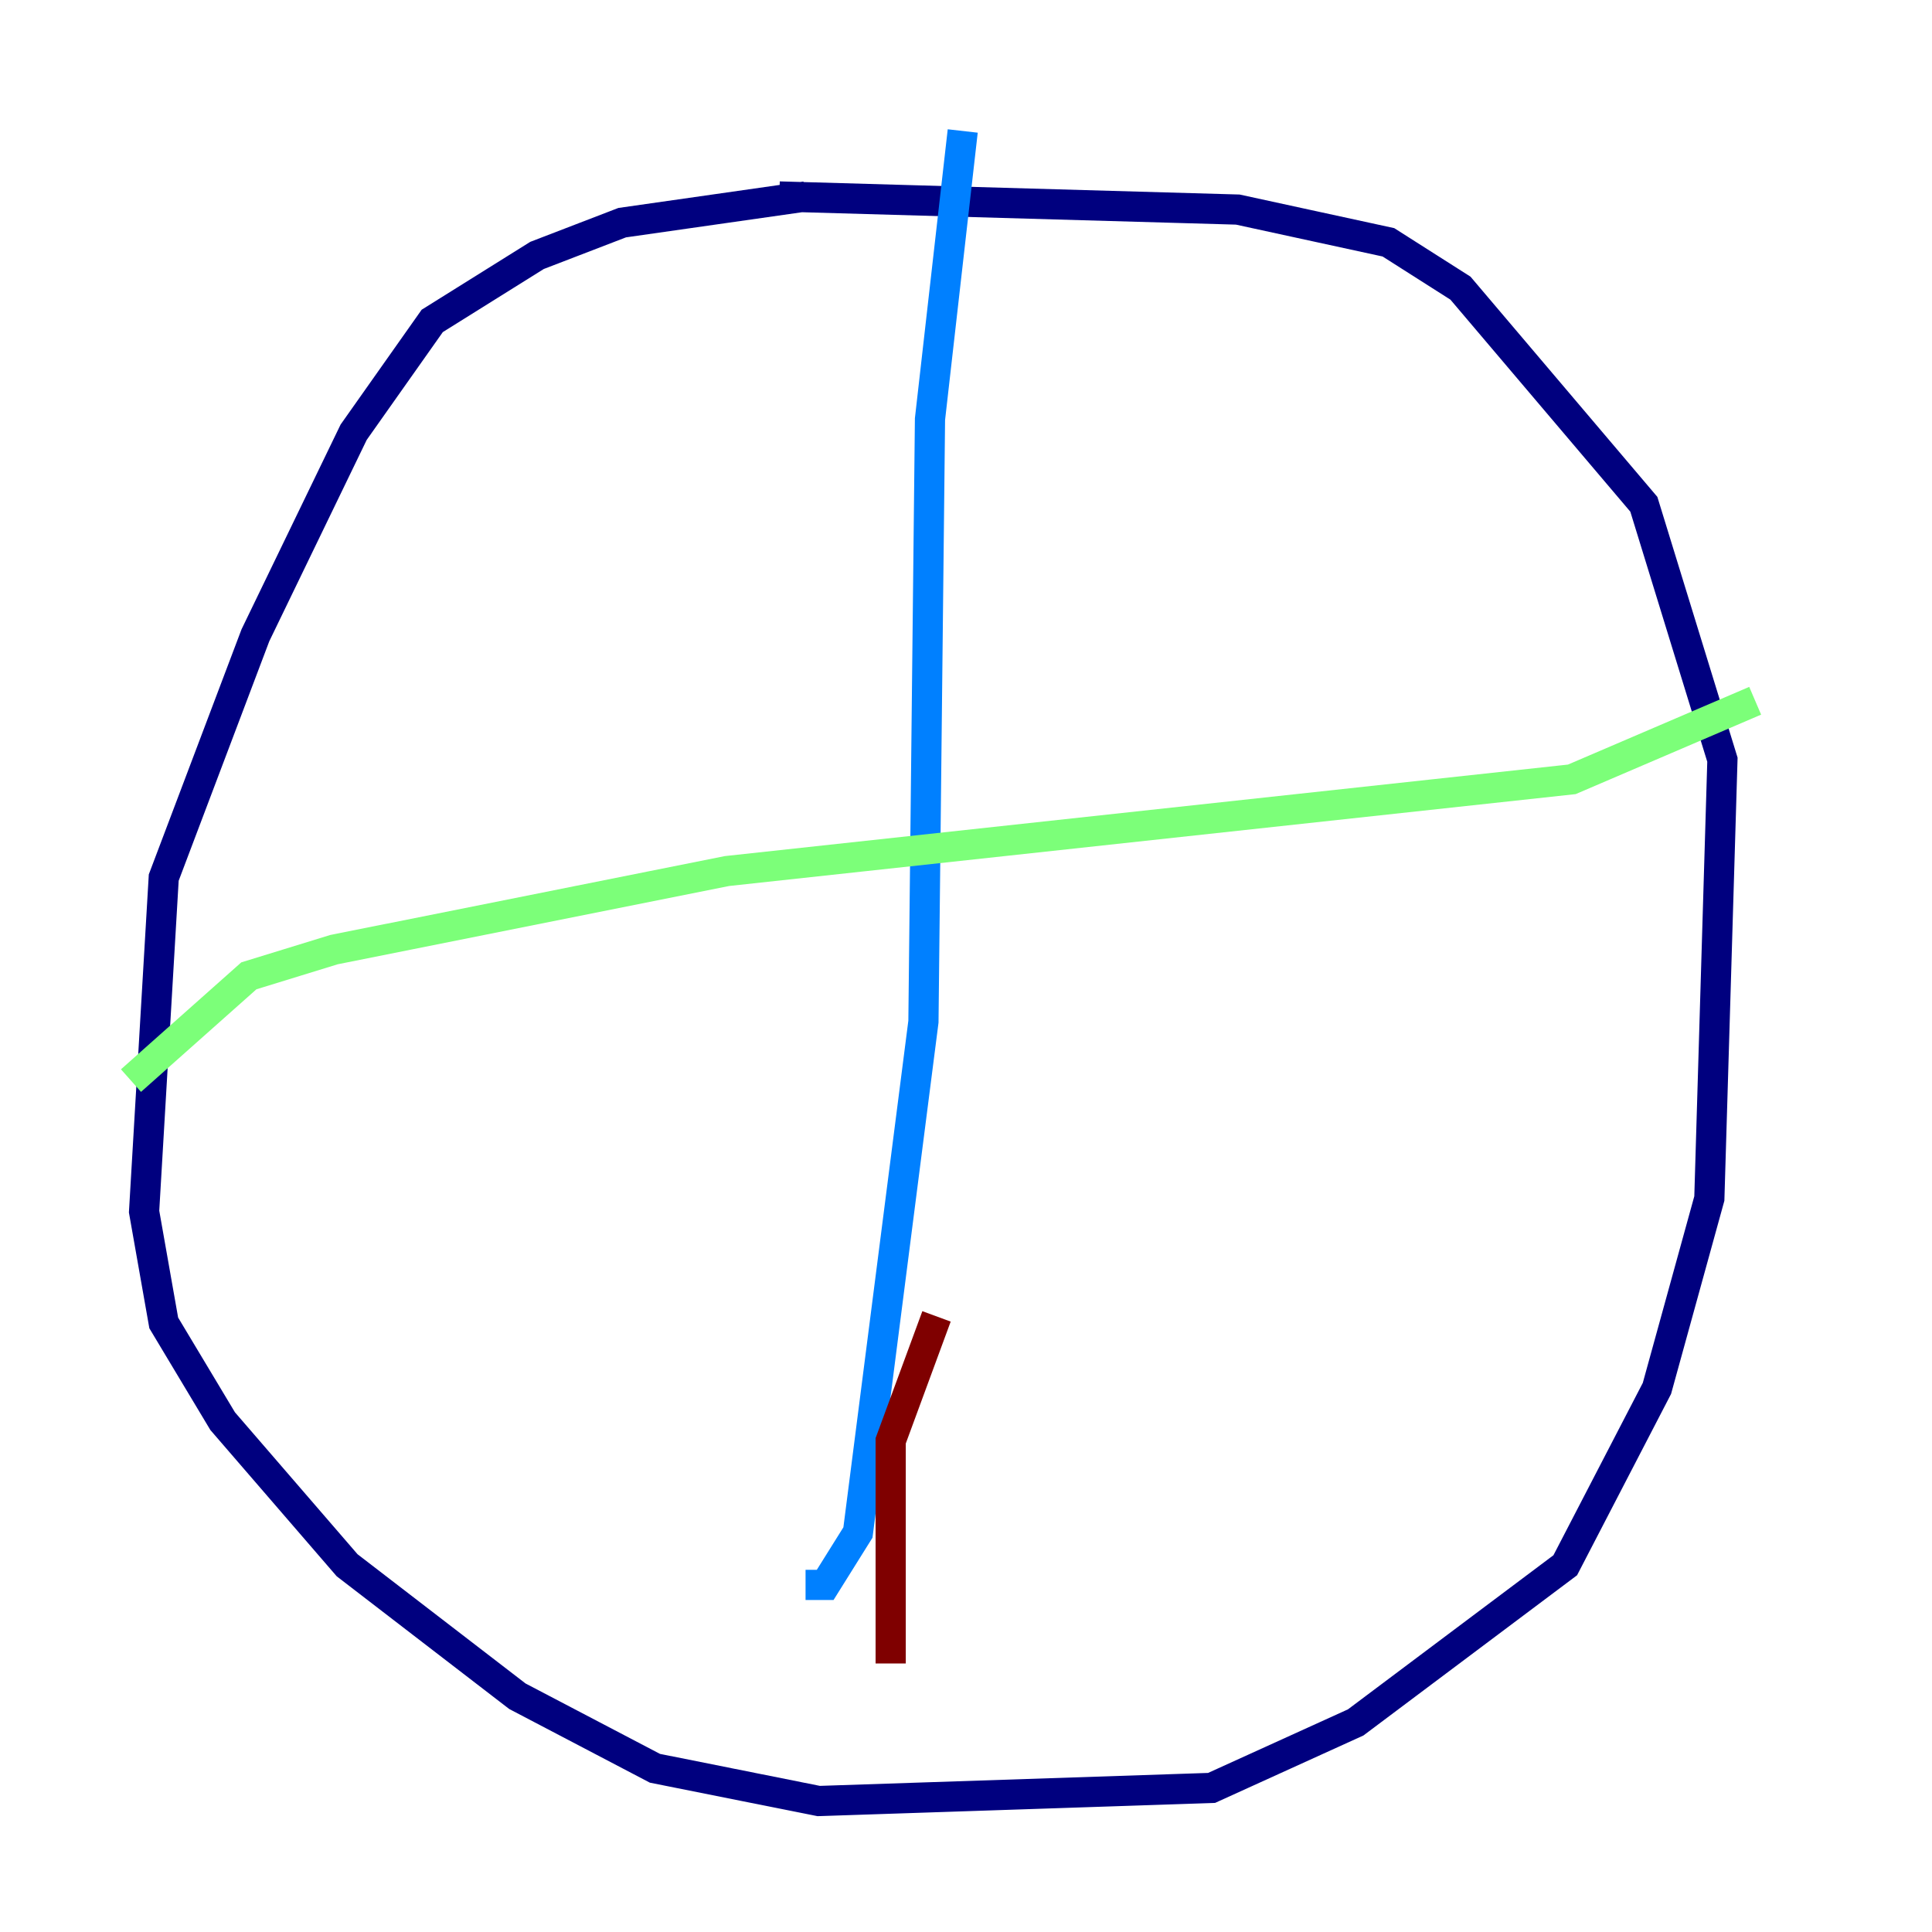 <?xml version="1.0" encoding="utf-8" ?>
<svg baseProfile="tiny" height="128" version="1.2" viewBox="0,0,128,128" width="128" xmlns="http://www.w3.org/2000/svg" xmlns:ev="http://www.w3.org/2001/xml-events" xmlns:xlink="http://www.w3.org/1999/xlink"><defs /><polyline fill="none" points="53.37,13.017 41.22,14.752 35.58,16.922 28.637,21.261 23.43,28.637 16.922,42.088 10.848,58.142 9.546,80.271 10.848,87.647 14.752,94.156 22.997,103.702 34.278,112.38 43.39,117.153 54.237,119.322 80.271,118.454 89.817,114.115 103.702,103.702 109.776,91.986 113.248,79.403 114.115,50.332 108.909,33.41 96.759,19.091 91.986,16.054 82.007,13.885 51.634,13.017" stroke="#00007f" stroke-width="2" /><polyline fill="none" points="63.783,8.678 61.614,27.77 61.18,67.688 56.841,101.532 54.671,105.003 53.37,105.003" stroke="#0080ff" stroke-width="2" /><polyline fill="none" points="8.678,71.593 16.488,64.651 22.129,62.915 48.163,57.709 104.136,51.634 116.285,46.427" stroke="#7cff79" stroke-width="2" /><polyline fill="none" points="62.047,87.214 62.047,87.214" stroke="#ff9400" stroke-width="2" /><polyline fill="none" points="62.047,87.214 59.01,95.458 59.01,110.21" stroke="#7f0000" stroke-width="2" /></svg>